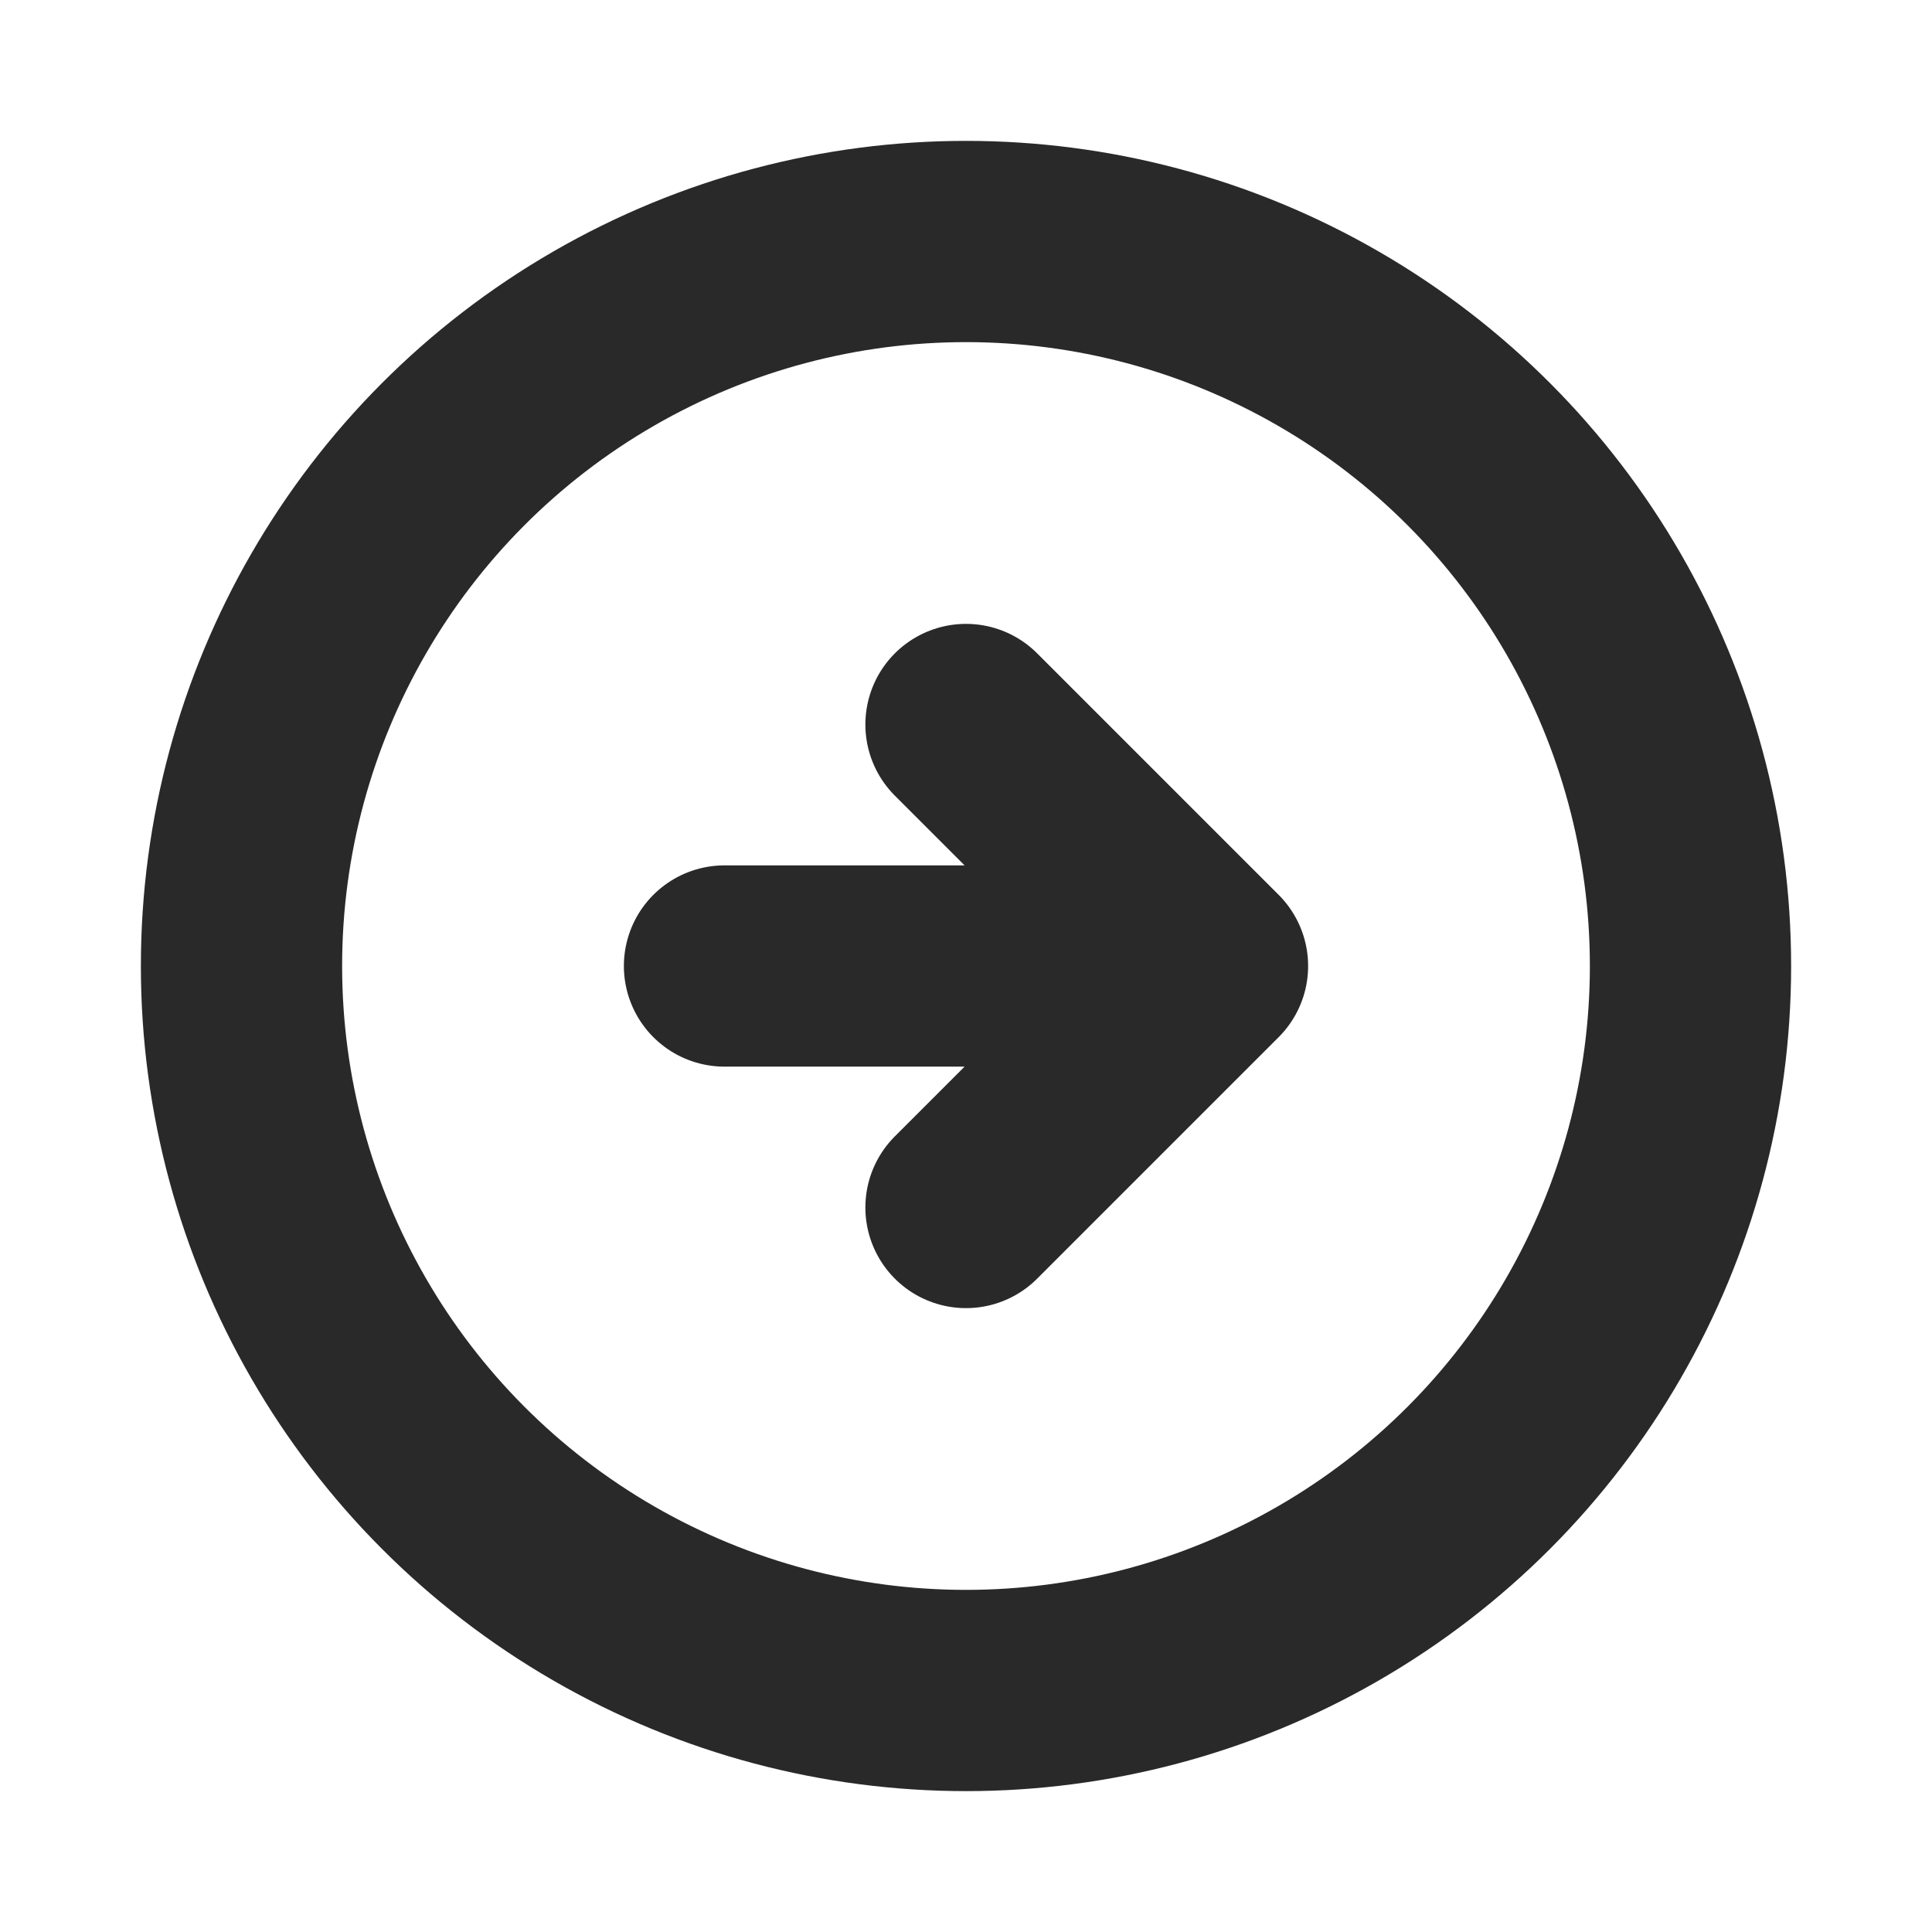 <!DOCTYPE svg PUBLIC "-//W3C//DTD SVG 1.1//EN" "http://www.w3.org/Graphics/SVG/1.1/DTD/svg11.dtd">
<!-- Uploaded to: SVG Repo, www.svgrepo.com, Transformed by: SVG Repo Mixer Tools -->
<svg width="64px" height="64px" viewBox="0 0 24 24" fill="none" xmlns="http://www.w3.org/2000/svg">
<g id="SVGRepo_bgCarrier" stroke-width="0"/>
<g id="SVGRepo_tracerCarrier" stroke-linecap="round" stroke-linejoin="round"/>
<g id="SVGRepo_iconCarrier"> <g clip-path="url(#clip0_429_11070)"> <circle cx="12" cy="12" r="9" stroke="#292929" stroke-width="2.5" stroke-linecap="round" stroke-linejoin="round"/> <path d="M12 15L15 12M15 12L12 9M15 12H9" stroke="#292929" stroke-width="2.5" stroke-linecap="round" stroke-linejoin="round"/> </g> <defs> <clipPath id="clip0_429_11070"> <rect width="24" height="24" fill="white"/> </clipPath> </defs> </g>
</svg>